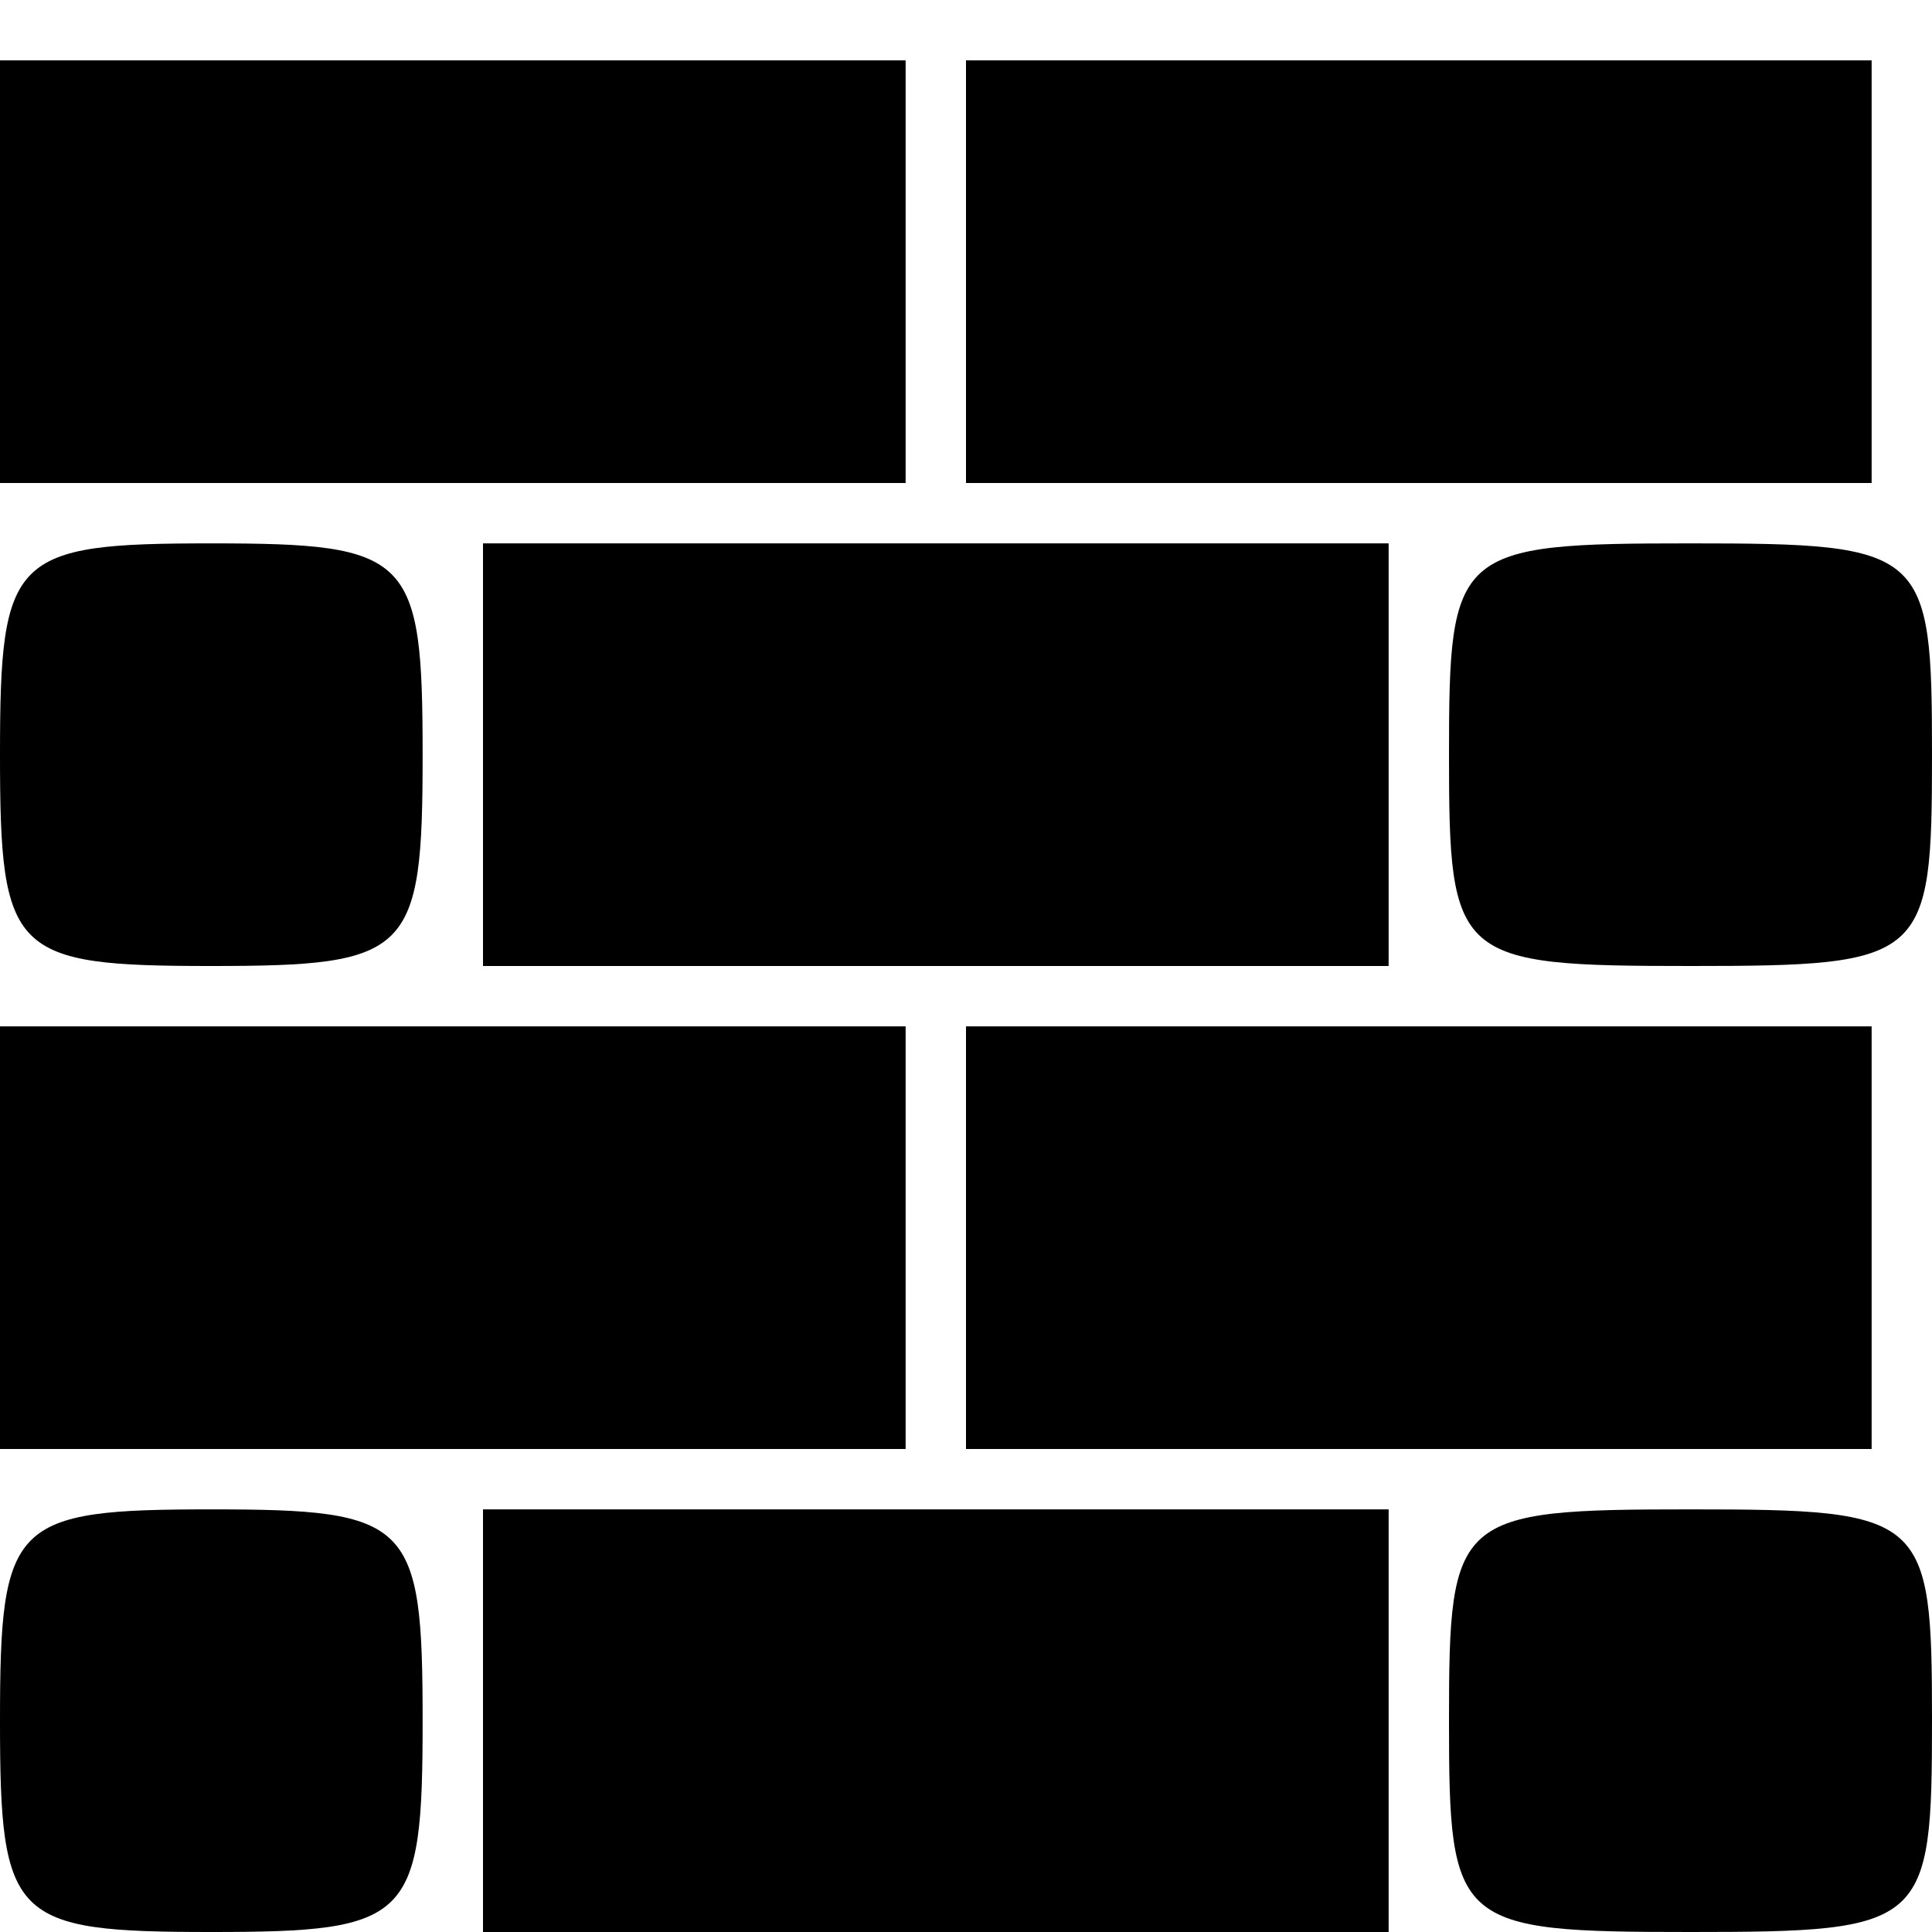 <?xml version="1.0" standalone="no"?>
<!DOCTYPE svg PUBLIC "-//W3C//DTD SVG 20010904//EN"
 "http://www.w3.org/TR/2001/REC-SVG-20010904/DTD/svg10.dtd">
<svg version="1.0" xmlns="http://www.w3.org/2000/svg"
 width="32pt" height="32pt" viewBox="0 0 32 32"
 preserveAspectRatio="xMidYMid meet">
<g transform="translate(0,32) scale(0.1,-0.1)"
fill="#000000" stroke="none">
<path fill="#000000" stroke="none" d="M0 275 l0 -35 75 0 75 0 0 35 0 35 -75
0 -75 0 0 -35z"/>
<path fill="#000000" stroke="none" d="M160 275 l0 -35 75 0 75 0 0 35 0 35
-75 0 -75 0 0 -35z"/>
<path fill="#000000" stroke="none" d="M0 195 c0 -33 2 -35 35 -35 33 0 35 2
35 35 0 33 -2 35 -35 35 -33 0 -35 -2 -35 -35z"/>
<path fill="#000000" stroke="none" d="M80 195 l0 -35 75 0 75 0 0 35 0 35
-75 0 -75 0 0 -35z"/>
<path fill="#000000" stroke="none" d="M240 195 c0 -34 1 -35 40 -35 39 0 40
1 40 35 0 34 -1 35 -40 35 -39 0 -40 -1 -40 -35z"/>
<path fill="#000000" stroke="none" d="M0 115 l0 -35 75 0 75 0 0 35 0 35 -75
0 -75 0 0 -35z"/>
<path fill="#000000" stroke="none" d="M160 115 l0 -35 75 0 75 0 0 35 0 35
-75 0 -75 0 0 -35z"/>
<path fill="#000000" stroke="none" d="M0 35 c0 -33 2 -35 35 -35 33 0 35 2
35 35 0 33 -2 35 -35 35 -33 0 -35 -2 -35 -35z"/>
<path fill="#000000" stroke="none" d="M80 35 l0 -35 75 0 75 0 0 35 0 35 -75
0 -75 0 0 -35z"/>
<path fill="#000000" stroke="none" d="M240 35 c0 -34 1 -35 40 -35 39 0 40 1
40 35 0 34 -1 35 -40 35 -39 0 -40 -1 -40 -35z"/>
</g>
</svg>
